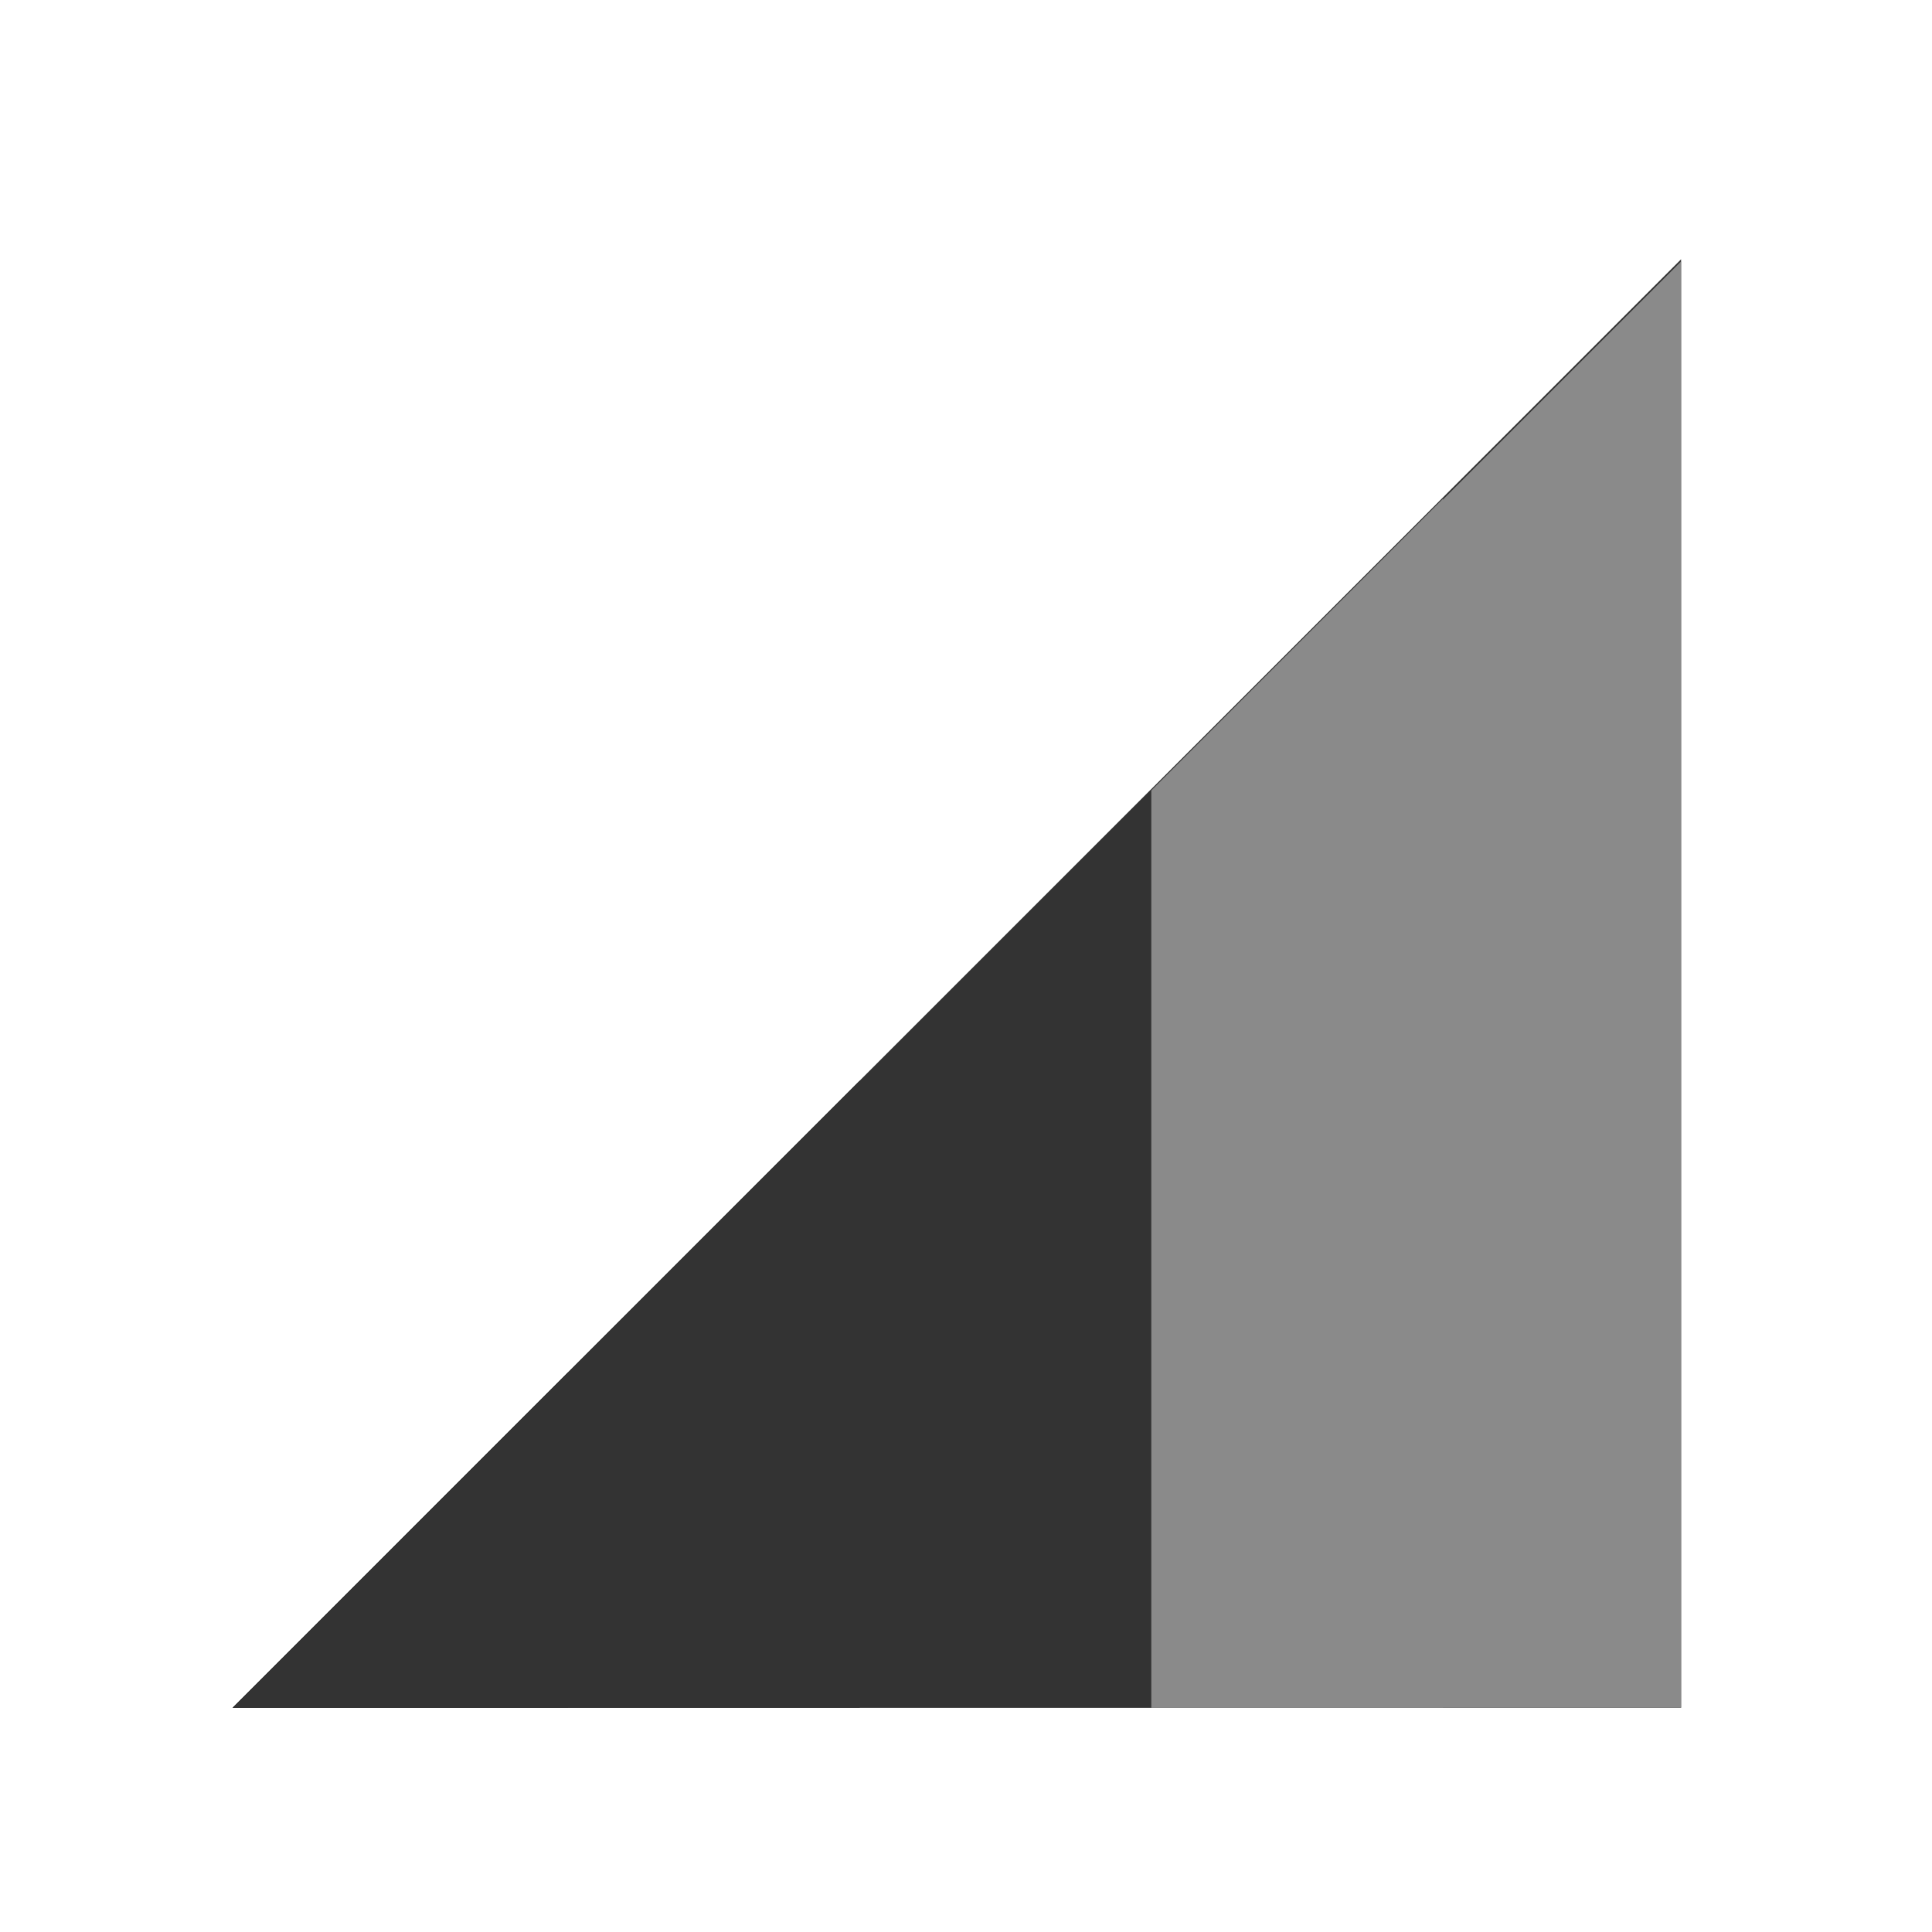 <?xml version="1.0" encoding="UTF-8" standalone="no"?>
<!DOCTYPE svg PUBLIC "-//W3C//DTD SVG 1.1//EN" "http://www.w3.org/Graphics/SVG/1.1/DTD/svg11.dtd">
<svg width="100%" height="100%" viewBox="0 0 32 32" version="1.1" xmlns="http://www.w3.org/2000/svg" xmlns:xlink="http://www.w3.org/1999/xlink" xml:space="preserve" xmlns:serif="http://www.serif.com/" style="fill-rule:evenodd;clip-rule:evenodd;stroke-linejoin:round;stroke-miterlimit:2;">
    <g transform="matrix(1,0,0,1,-504,-294)">
        <g id="ic_rssi_60" transform="matrix(1,0,0,1.231,504,195.538)">
            <rect x="0" y="80" width="32" height="26" style="fill:none;"/>
            <g transform="matrix(6.12323e-17,-0.812,1.043,5.19144e-17,-312.174,446.438)">
                <path d="M423,303L447,326L423,326L423,303Z" style="fill:rgb(51,51,51);"/>
                <clipPath id="_clip1">
                    <path d="M423,303L447,326L423,326L423,303Z"/>
                </clipPath>
                <g clip-path="url(#_clip1)">
                    <g transform="matrix(1.083,1.2326e-32,-1.33531e-32,1.083,-36.25,-26.208)">
                        <path d="M423,303L447,326L423,326L423,303Z" style="fill:rgb(138,138,138);"/>
                    </g>
                    <g transform="matrix(0.88,1.66914e-32,-6.67656e-33,0.88,49.672,35.339)">
                        <path d="M423,303L447,326L423,326L423,303Z" style="fill:rgb(138,138,138);"/>
                    </g>
                    <g transform="matrix(0.677,7.70372e-33,0,0.677,135.594,96.885)">
                        <path d="M423,303L447,326L423,326L423,303Z" style="fill:rgb(51,51,51);"/>
                    </g>
                    <g transform="matrix(0.474,2.05433e-33,0,0.474,221.516,158.432)">
                        <path d="M423,303L447,326L423,326L423,303Z" style="fill:rgb(51,51,51);"/>
                    </g>
                    <g transform="matrix(0.271,-3.59507e-33,-3.33828e-33,0.271,307.438,219.979)">
                        <path d="M423,303L447,326L423,326L423,303Z" style="fill:rgb(51,51,51);"/>
                    </g>
                </g>
            </g>
        </g>
    </g>
</svg>
